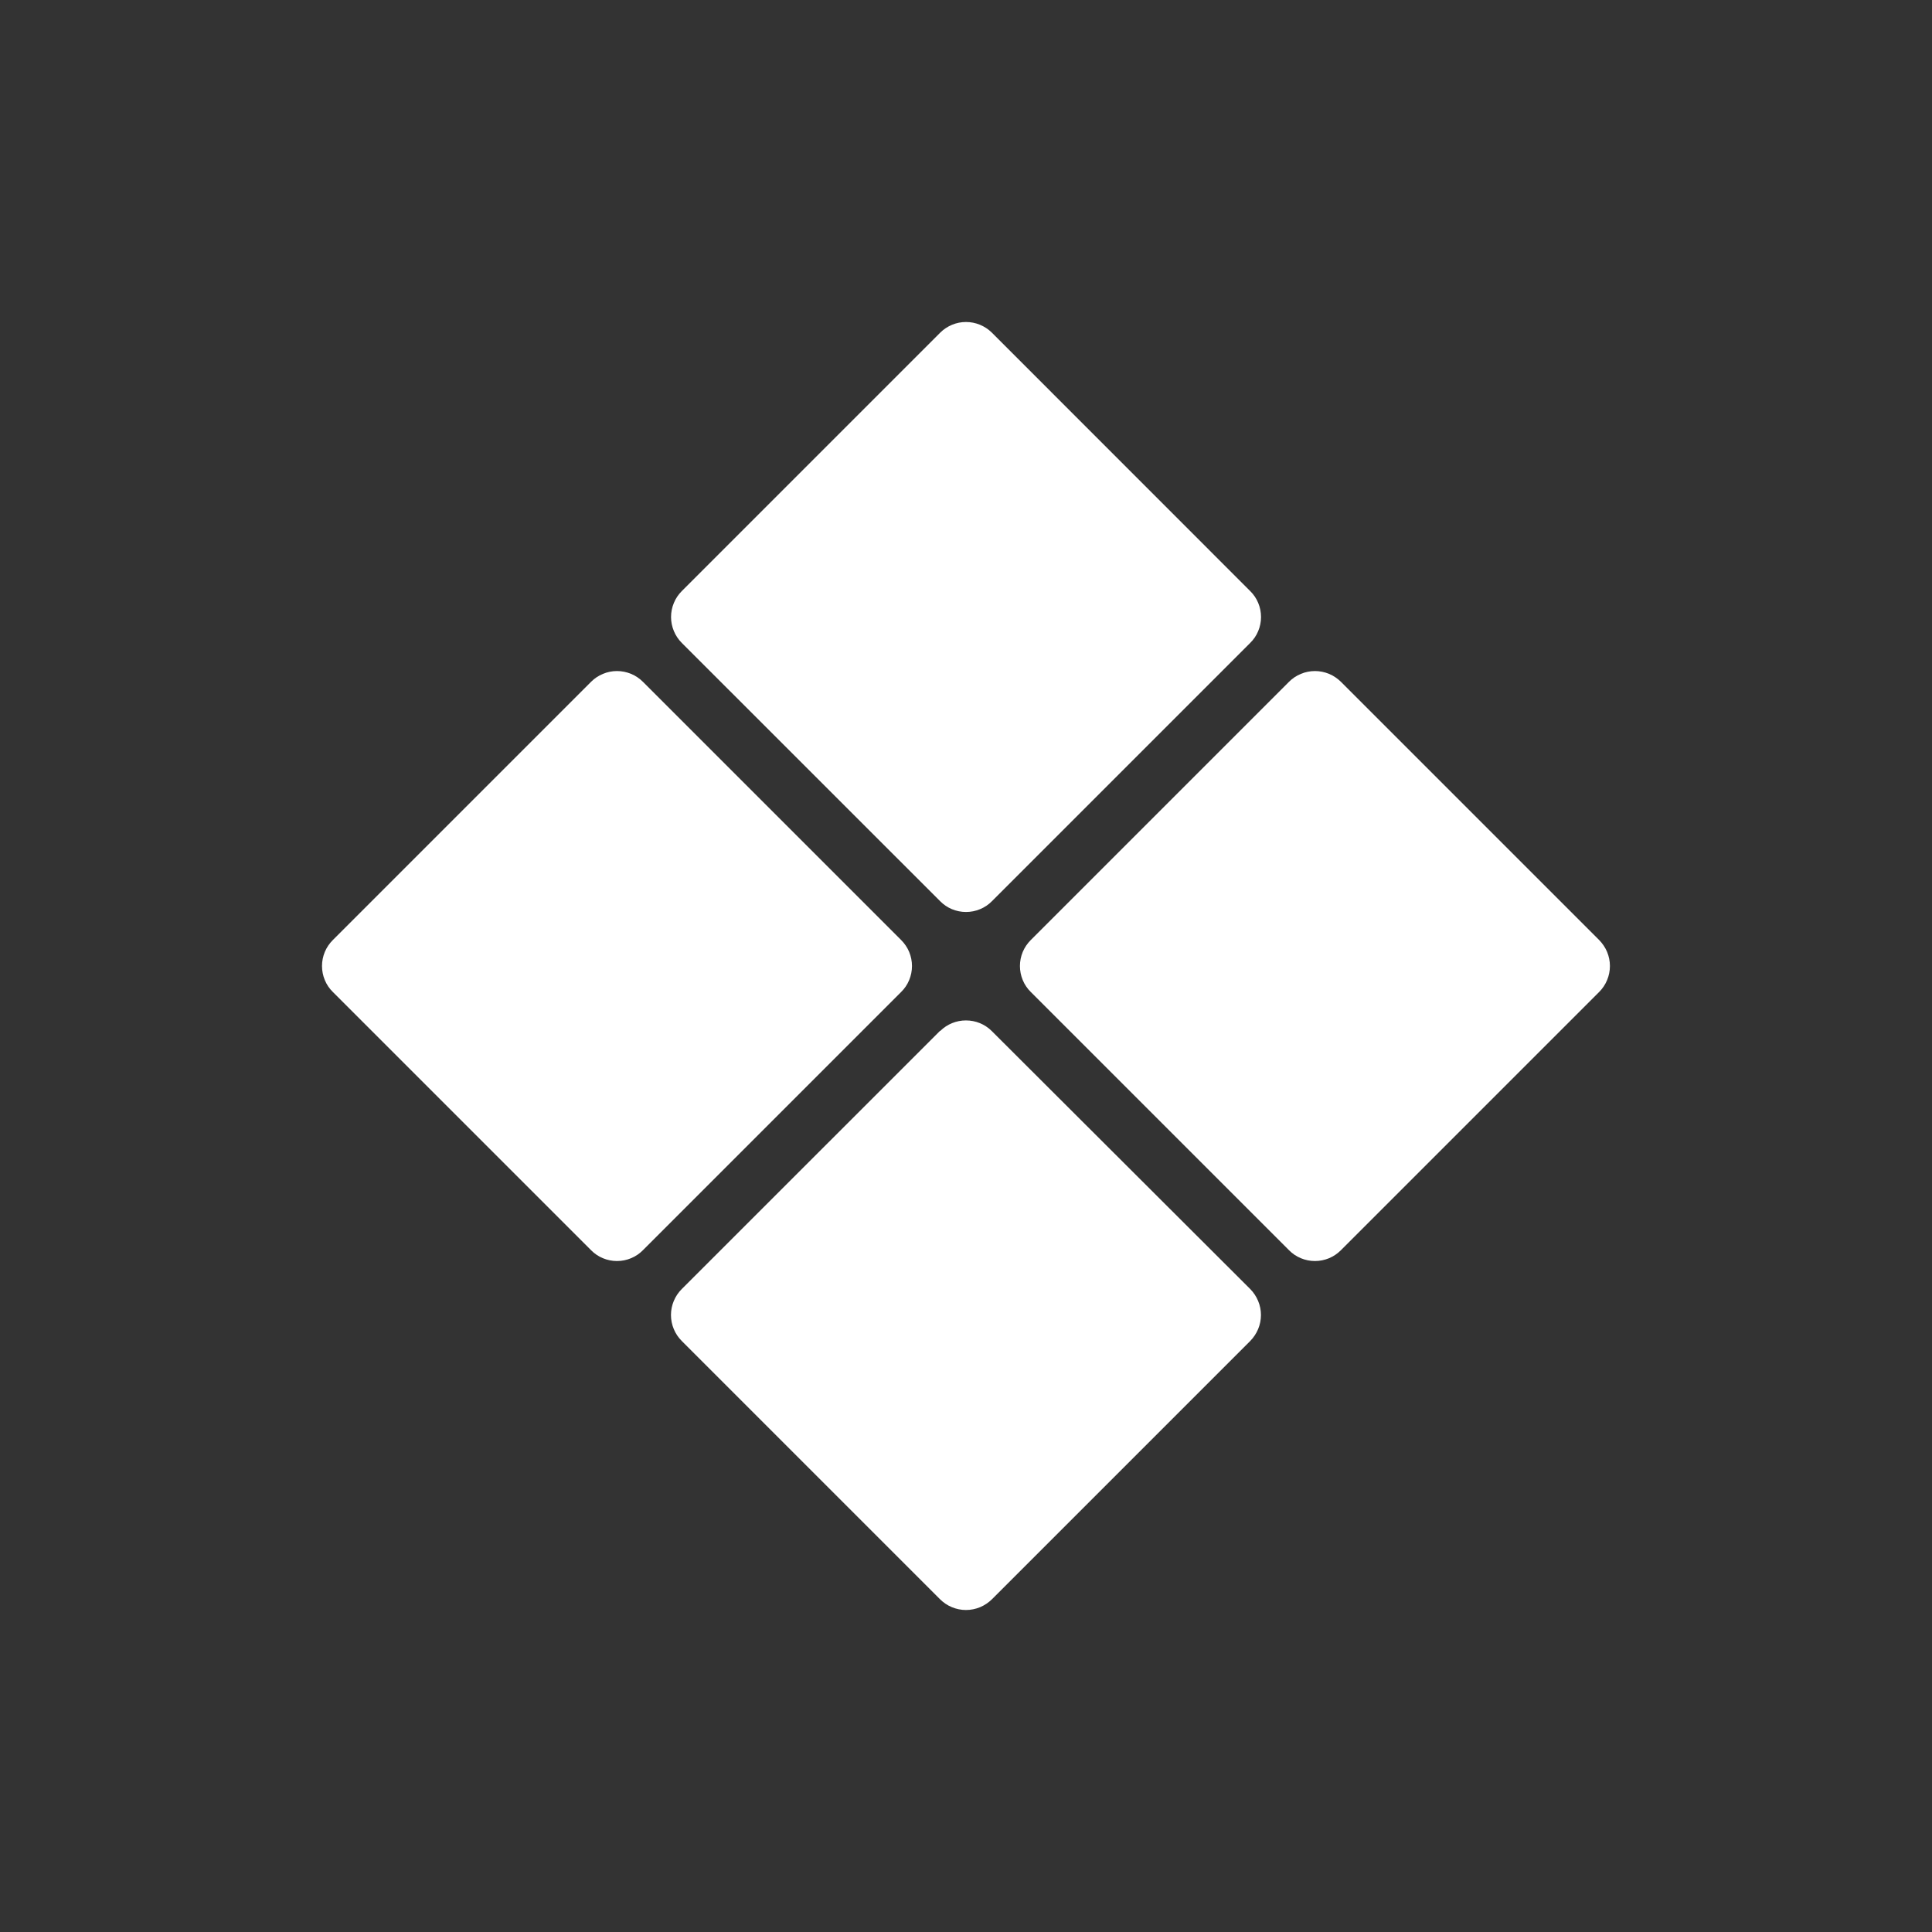 <svg width="24" height="24" viewBox="0 0 24 24" fill="none" xmlns="http://www.w3.org/2000/svg">
<rect x="0" y="0" width="24" height="24" fill="#333333" stroke="none"/>
<path d="M11.682 4.13C11.767 4.047 11.881 4 12 4C12.119 4 12.234 4.047 12.319 4.13L15.53 7.342C15.573 7.384 15.607 7.434 15.63 7.49C15.653 7.545 15.665 7.604 15.665 7.665C15.665 7.725 15.653 7.784 15.63 7.839C15.607 7.895 15.573 7.945 15.53 7.987L12.323 11.194C12.281 11.237 12.231 11.271 12.175 11.294C12.12 11.317 12.06 11.329 12 11.329C11.94 11.329 11.881 11.317 11.825 11.294C11.77 11.271 11.72 11.237 11.678 11.194L8.47 7.987C8.428 7.945 8.394 7.895 8.371 7.839C8.348 7.784 8.336 7.725 8.336 7.665C8.336 7.604 8.348 7.545 8.371 7.49C8.394 7.434 8.428 7.384 8.47 7.342L11.682 4.13Z" fill="white"/>
<path d="M16.012 8.47C16.054 8.428 16.104 8.394 16.16 8.371C16.215 8.348 16.275 8.336 16.335 8.336C16.395 8.336 16.454 8.348 16.51 8.371C16.565 8.394 16.615 8.428 16.658 8.47L19.865 11.677C19.907 11.72 19.941 11.77 19.964 11.825C19.987 11.881 19.999 11.94 19.999 12C19.999 12.06 19.987 12.12 19.964 12.175C19.941 12.231 19.907 12.281 19.865 12.323L16.658 15.53C16.615 15.573 16.565 15.607 16.51 15.63C16.454 15.653 16.395 15.665 16.335 15.665C16.275 15.665 16.215 15.653 16.16 15.63C16.104 15.607 16.054 15.573 16.012 15.53L12.805 12.323C12.762 12.281 12.728 12.231 12.705 12.175C12.682 12.12 12.67 12.06 12.67 12C12.67 11.94 12.682 11.881 12.705 11.825C12.728 11.77 12.762 11.72 12.805 11.677L16.012 8.47ZM11.681 12.806C11.766 12.722 11.881 12.676 11.999 12.676C12.119 12.676 12.233 12.722 12.318 12.806L15.53 16.012C15.572 16.055 15.606 16.105 15.629 16.161C15.652 16.216 15.664 16.275 15.664 16.335C15.664 16.396 15.652 16.455 15.629 16.51C15.606 16.566 15.572 16.616 15.53 16.659L12.323 19.866C12.28 19.908 12.23 19.942 12.175 19.965C12.119 19.988 12.06 20 11.999 20C11.94 20 11.88 19.988 11.825 19.965C11.769 19.942 11.719 19.908 11.677 19.866L8.47 16.659C8.427 16.616 8.393 16.566 8.37 16.51C8.347 16.455 8.335 16.396 8.335 16.335C8.335 16.275 8.347 16.216 8.37 16.161C8.393 16.105 8.427 16.055 8.47 16.012L11.677 12.806H11.681ZM7.342 8.47C7.384 8.428 7.434 8.394 7.49 8.371C7.545 8.348 7.604 8.336 7.664 8.336C7.725 8.336 7.784 8.348 7.839 8.371C7.895 8.394 7.945 8.428 7.987 8.47L11.194 11.677C11.237 11.72 11.271 11.77 11.294 11.825C11.317 11.881 11.329 11.94 11.329 12C11.329 12.06 11.317 12.12 11.294 12.175C11.271 12.231 11.237 12.281 11.194 12.323L7.987 15.53C7.945 15.573 7.895 15.607 7.839 15.63C7.784 15.653 7.725 15.665 7.664 15.665C7.604 15.665 7.545 15.653 7.49 15.63C7.434 15.607 7.384 15.573 7.342 15.53L4.135 12.323C4.092 12.281 4.058 12.231 4.035 12.175C4.012 12.12 4 12.06 4 12C4 11.94 4.012 11.881 4.035 11.825C4.058 11.77 4.092 11.72 4.135 11.677L7.342 8.47Z" fill="white"/>
</svg>
